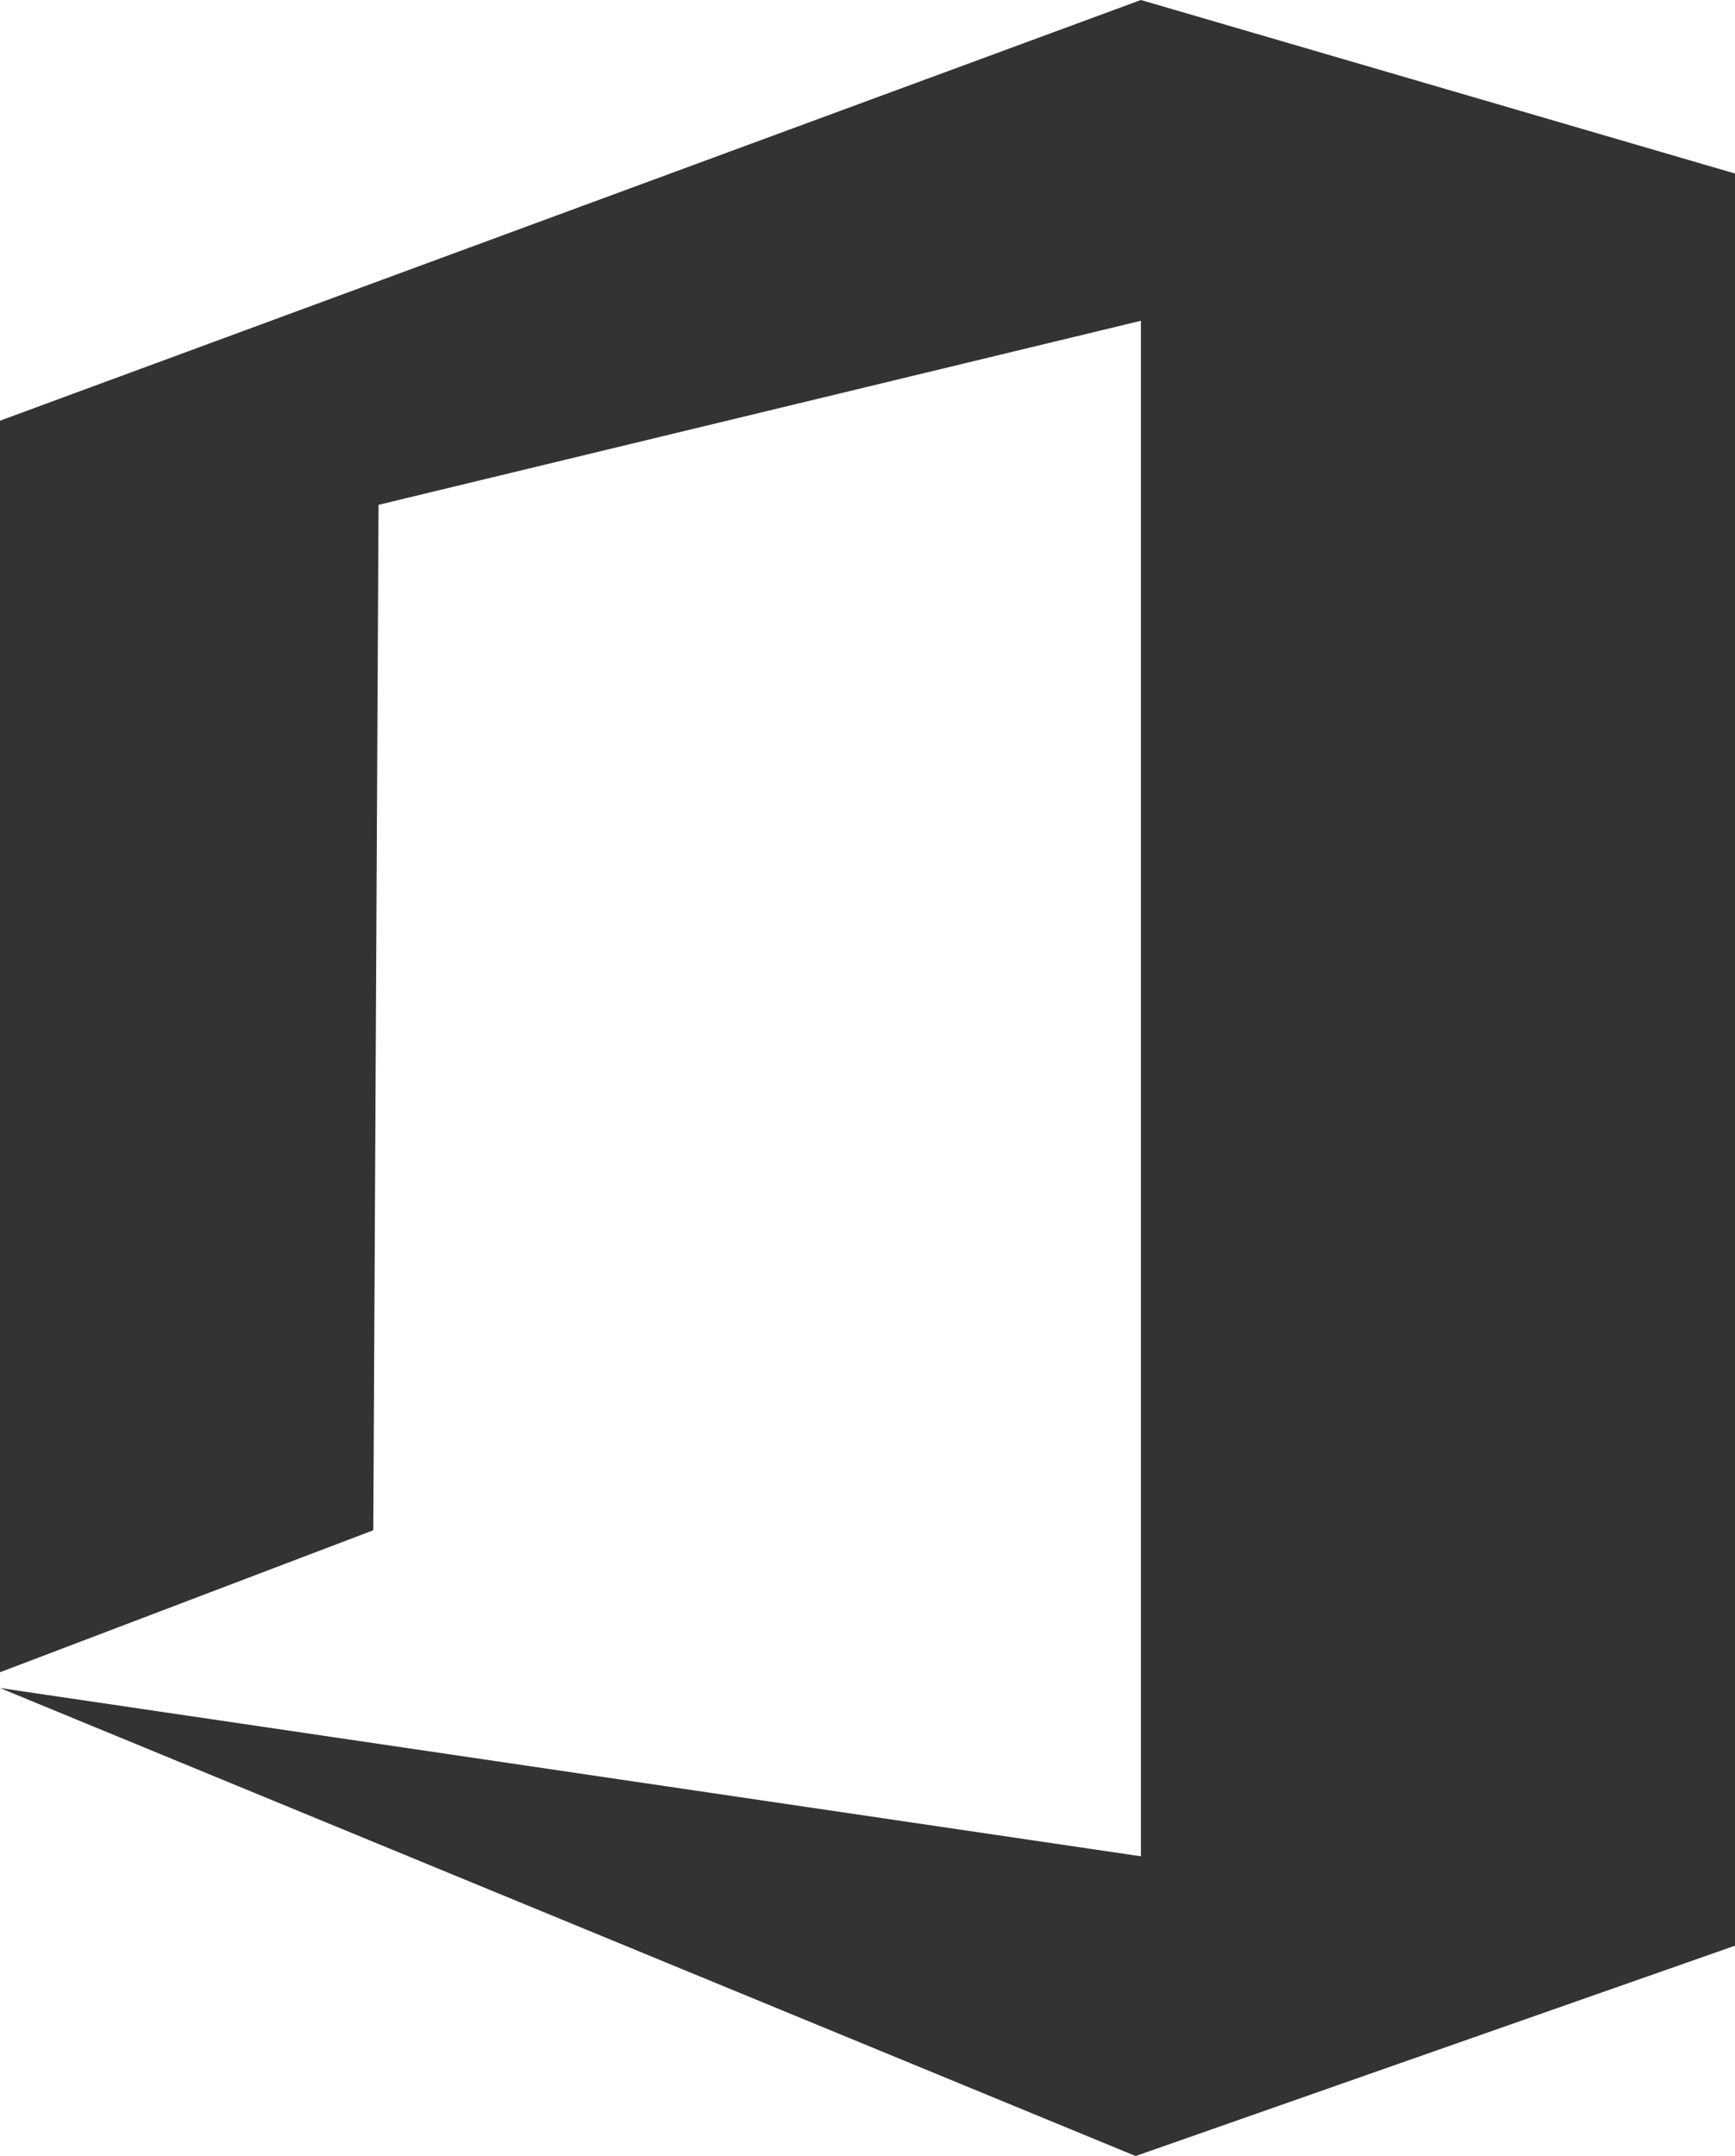 <?xml version="1.0" encoding="utf-8"?>
<!-- Generator: Adobe Illustrator 26.1.0, SVG Export Plug-In . SVG Version: 6.00 Build 0)  -->
<svg version="1.1" xmlns="http://www.w3.org/2000/svg" xmlns:xlink="http://www.w3.org/1999/xlink" x="0px" y="0px"
	 viewBox="0 0 33 41" style="enable-background:new 0 0 33 41;" xml:space="preserve">
<style type="text/css">
	.st0{fill:#333333;}
</style>
<g id="Layer_2">
	<polygon class="st0" points="21.7,6.1 21.7,35.3 0,32.1 21.6,41 33,37 33,3.3 21.7,0 0,8 0,31.8 7.1,29.1 7.2,9.6 	"/>
</g>
<g id="Layer_1">
</g>
</svg>
